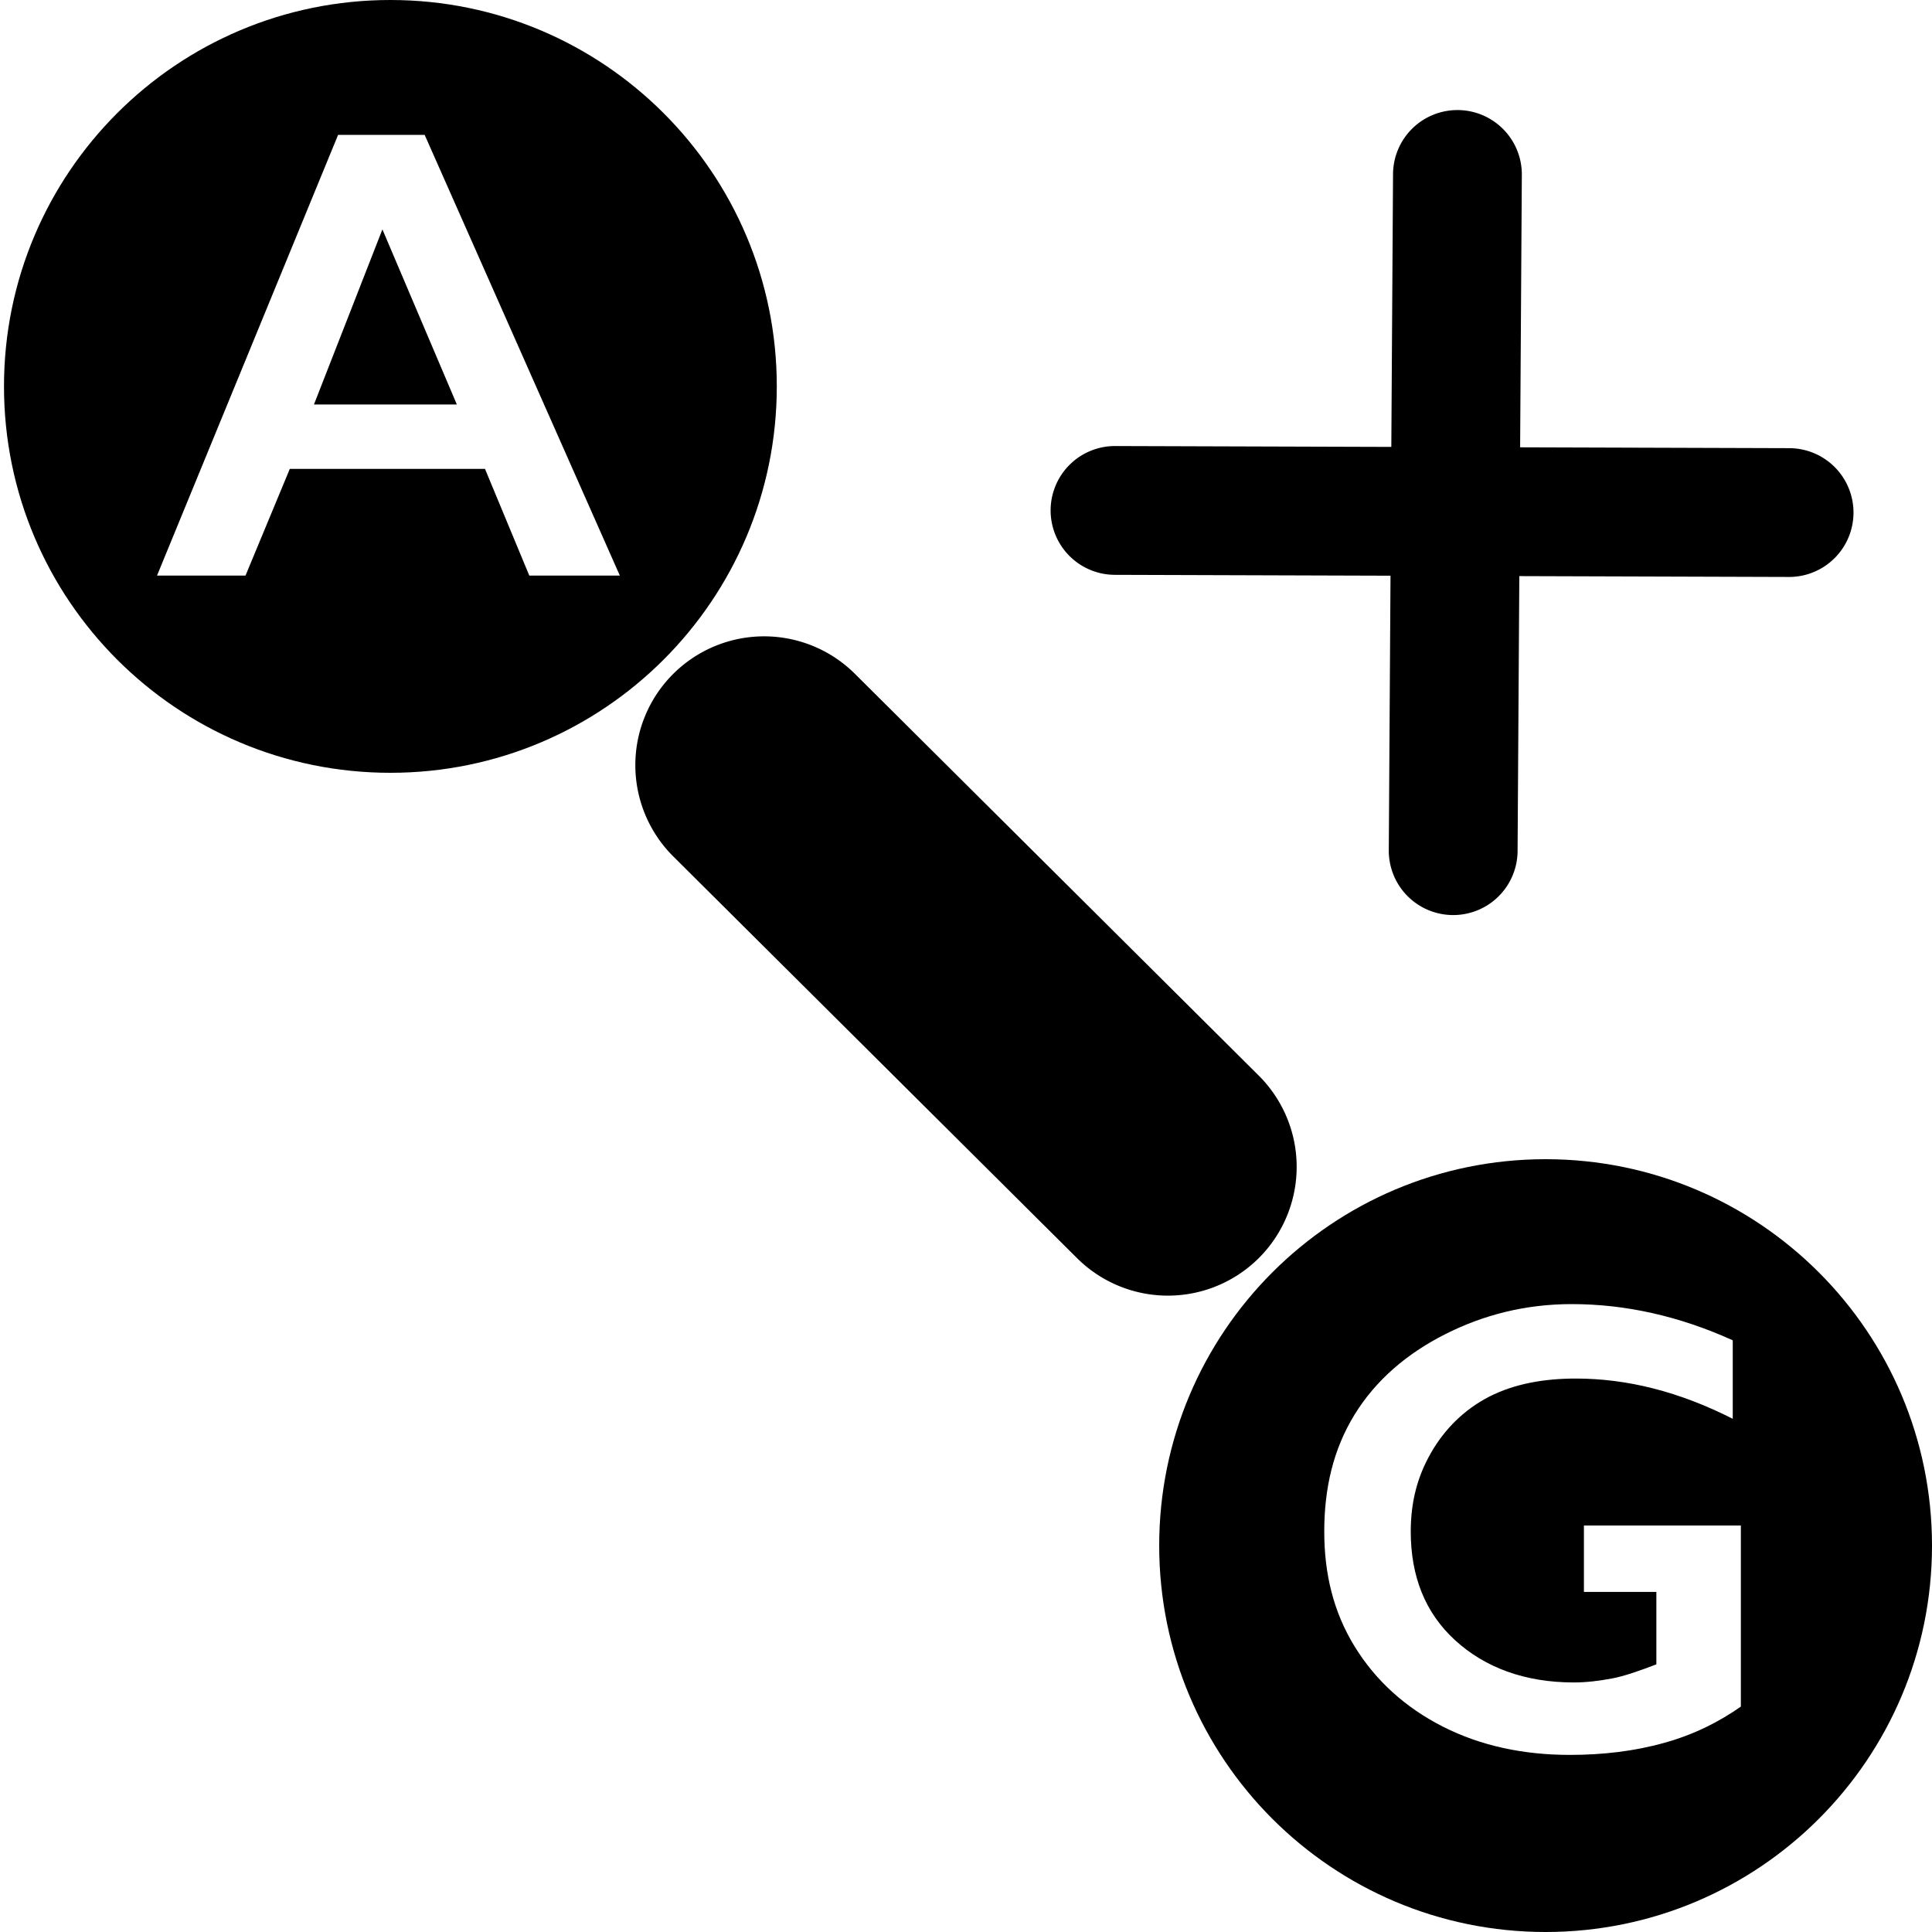 <?xml version="1.0" encoding="UTF-8" standalone="no"?>
<!-- Created with Vectornator (http://vectornator.io/) -->

<svg
   stroke-miterlimit="10"
   style="clip-rule:evenodd;fill-rule:nonzero;stroke-linecap:round;stroke-linejoin:round"
   version="1.1"
   viewBox="0 0 30 30"
   xml:space="preserve"
   id="svg1898"
   sodipodi:docname="connect-nucleotides.svg"
   width="30"
   height="30"
   xmlns:inkscape="http://www.inkscape.org/namespaces/inkscape"
   xmlns:sodipodi="http://sodipodi.sourceforge.net/DTD/sodipodi-0.dtd"
   xmlns="http://www.w3.org/2000/svg"
   xmlns:svg="http://www.w3.org/2000/svg"><sodipodi:namedview
   id="namedview1900"
   pagecolor="#ffffff"
   bordercolor="#000000"
   borderopacity="0.25"
   inkscape:showpageshadow="2"
   inkscape:pageopacity="0.0"
   inkscape:pagecheckerboard="0"
   inkscape:deskcolor="#d1d1d1"
   showgrid="false" />
<defs
   id="defs1885" />
<path
   style="color:#000000;clip-rule:nonzero;fill:#000000;fill-rule:evenodd;stroke-miterlimit:10;-inkscape-stroke:none"
   d="m 11.861,9.881 a 2,2 0 0 0 -1.414,0.59 2,2 0 0 0 0.008,2.828 l 6.27,6.238 a 2,2 0 0 0 2.828,-0.008 2,2 0 0 0 -0.008,-2.828 L 13.275,10.463 A 2,2 0 0 0 11.861,9.881 Z"
   id="path1887" /><path
   style="color:#000000;clip-rule:nonzero;fill:#000000;fill-rule:evenodd;stroke-miterlimit:10;-inkscape-stroke:none"
   d="m 22.637,1.709 a 1,1 0 0 0 -1.006,0.994 l -0.066,10.5 a 1,1 0 0 0 0.994,1.006 1,1 0 0 0 1.006,-0.994 l 0.066,-10.498 a 1,1 0 0 0 -0.994,-1.008 z"
   id="path1889" /><path
   style="color:#000000;clip-rule:nonzero;fill:#000000;fill-rule:evenodd;stroke-miterlimit:10;-inkscape-stroke:none"
   d="M 17.318,6.926 A 1,1 0 0 0 16.314,7.924 1,1 0 0 0 17.312,8.926 l 10.465,0.033 A 1,1 0 0 0 28.781,7.963 1,1 0 0 0 27.785,6.959 Z"
   id="path1891" /><path
   d="m 6.062,0 c -3.314,0 -6,2.686 -6,6 0,3.314 2.686,6 6,6 3.314,0 6,-2.686 6,-6 0,-3.314 -2.686,-6 -6,-6 z M 5.25,2.094 H 6.594 L 9.625,8.938 H 8.219 L 7.531,7.281 H 4.5 L 3.812,8.938 H 2.438 Z M 5.938,3.562 4.875,6.281 h 2.219 z"
   fill="#000000"
   fill-rule="evenodd"
   opacity="1"
   stroke="none"
   id="path1893" /><path
   d="m 24,18 c -3.314,0 -6,2.686 -6,6 0,3.314 2.686,6 6,6 3.314,0 6,-2.686 6,-6 0,-3.314 -2.686,-6 -6,-6 z m 0.406,2.25 c 0.84,0 1.673,0.188 2.5,0.562 v 1.219 c -0.827,-0.42 -1.637,-0.625 -2.437,-0.625 -0.498,0 -0.956,0.083 -1.344,0.281 -0.387,0.199 -0.693,0.502 -0.906,0.875 -0.213,0.373 -0.312,0.76 -0.313,1.219 1e-4,0.697 0.224,1.263 0.688,1.688 0.464,0.425 1.085,0.656 1.844,0.656 0.208,0 0.403,-0.027 0.594,-0.062 0.191,-0.036 0.424,-0.118 0.688,-0.219 v -1.125 h -1.125 v -1.031 h 2.437 V 26.5 c -0.335,0.234 -0.717,0.431 -1.187,0.562 -0.47,0.132 -0.961,0.188 -1.469,0.188 -0.719,0 -1.384,-0.141 -1.969,-0.438 -0.584,-0.296 -1.048,-0.716 -1.375,-1.25 -0.327,-0.534 -0.469,-1.124 -0.469,-1.781 0,-0.667 0.138,-1.272 0.469,-1.812 0.331,-0.54 0.816,-0.951 1.406,-1.25 0.591,-0.299 1.243,-0.469 1.969,-0.469 z"
   fill="#000000"
   fill-rule="evenodd"
   opacity="1"
   stroke="none"
   id="path1895" />
</svg>
